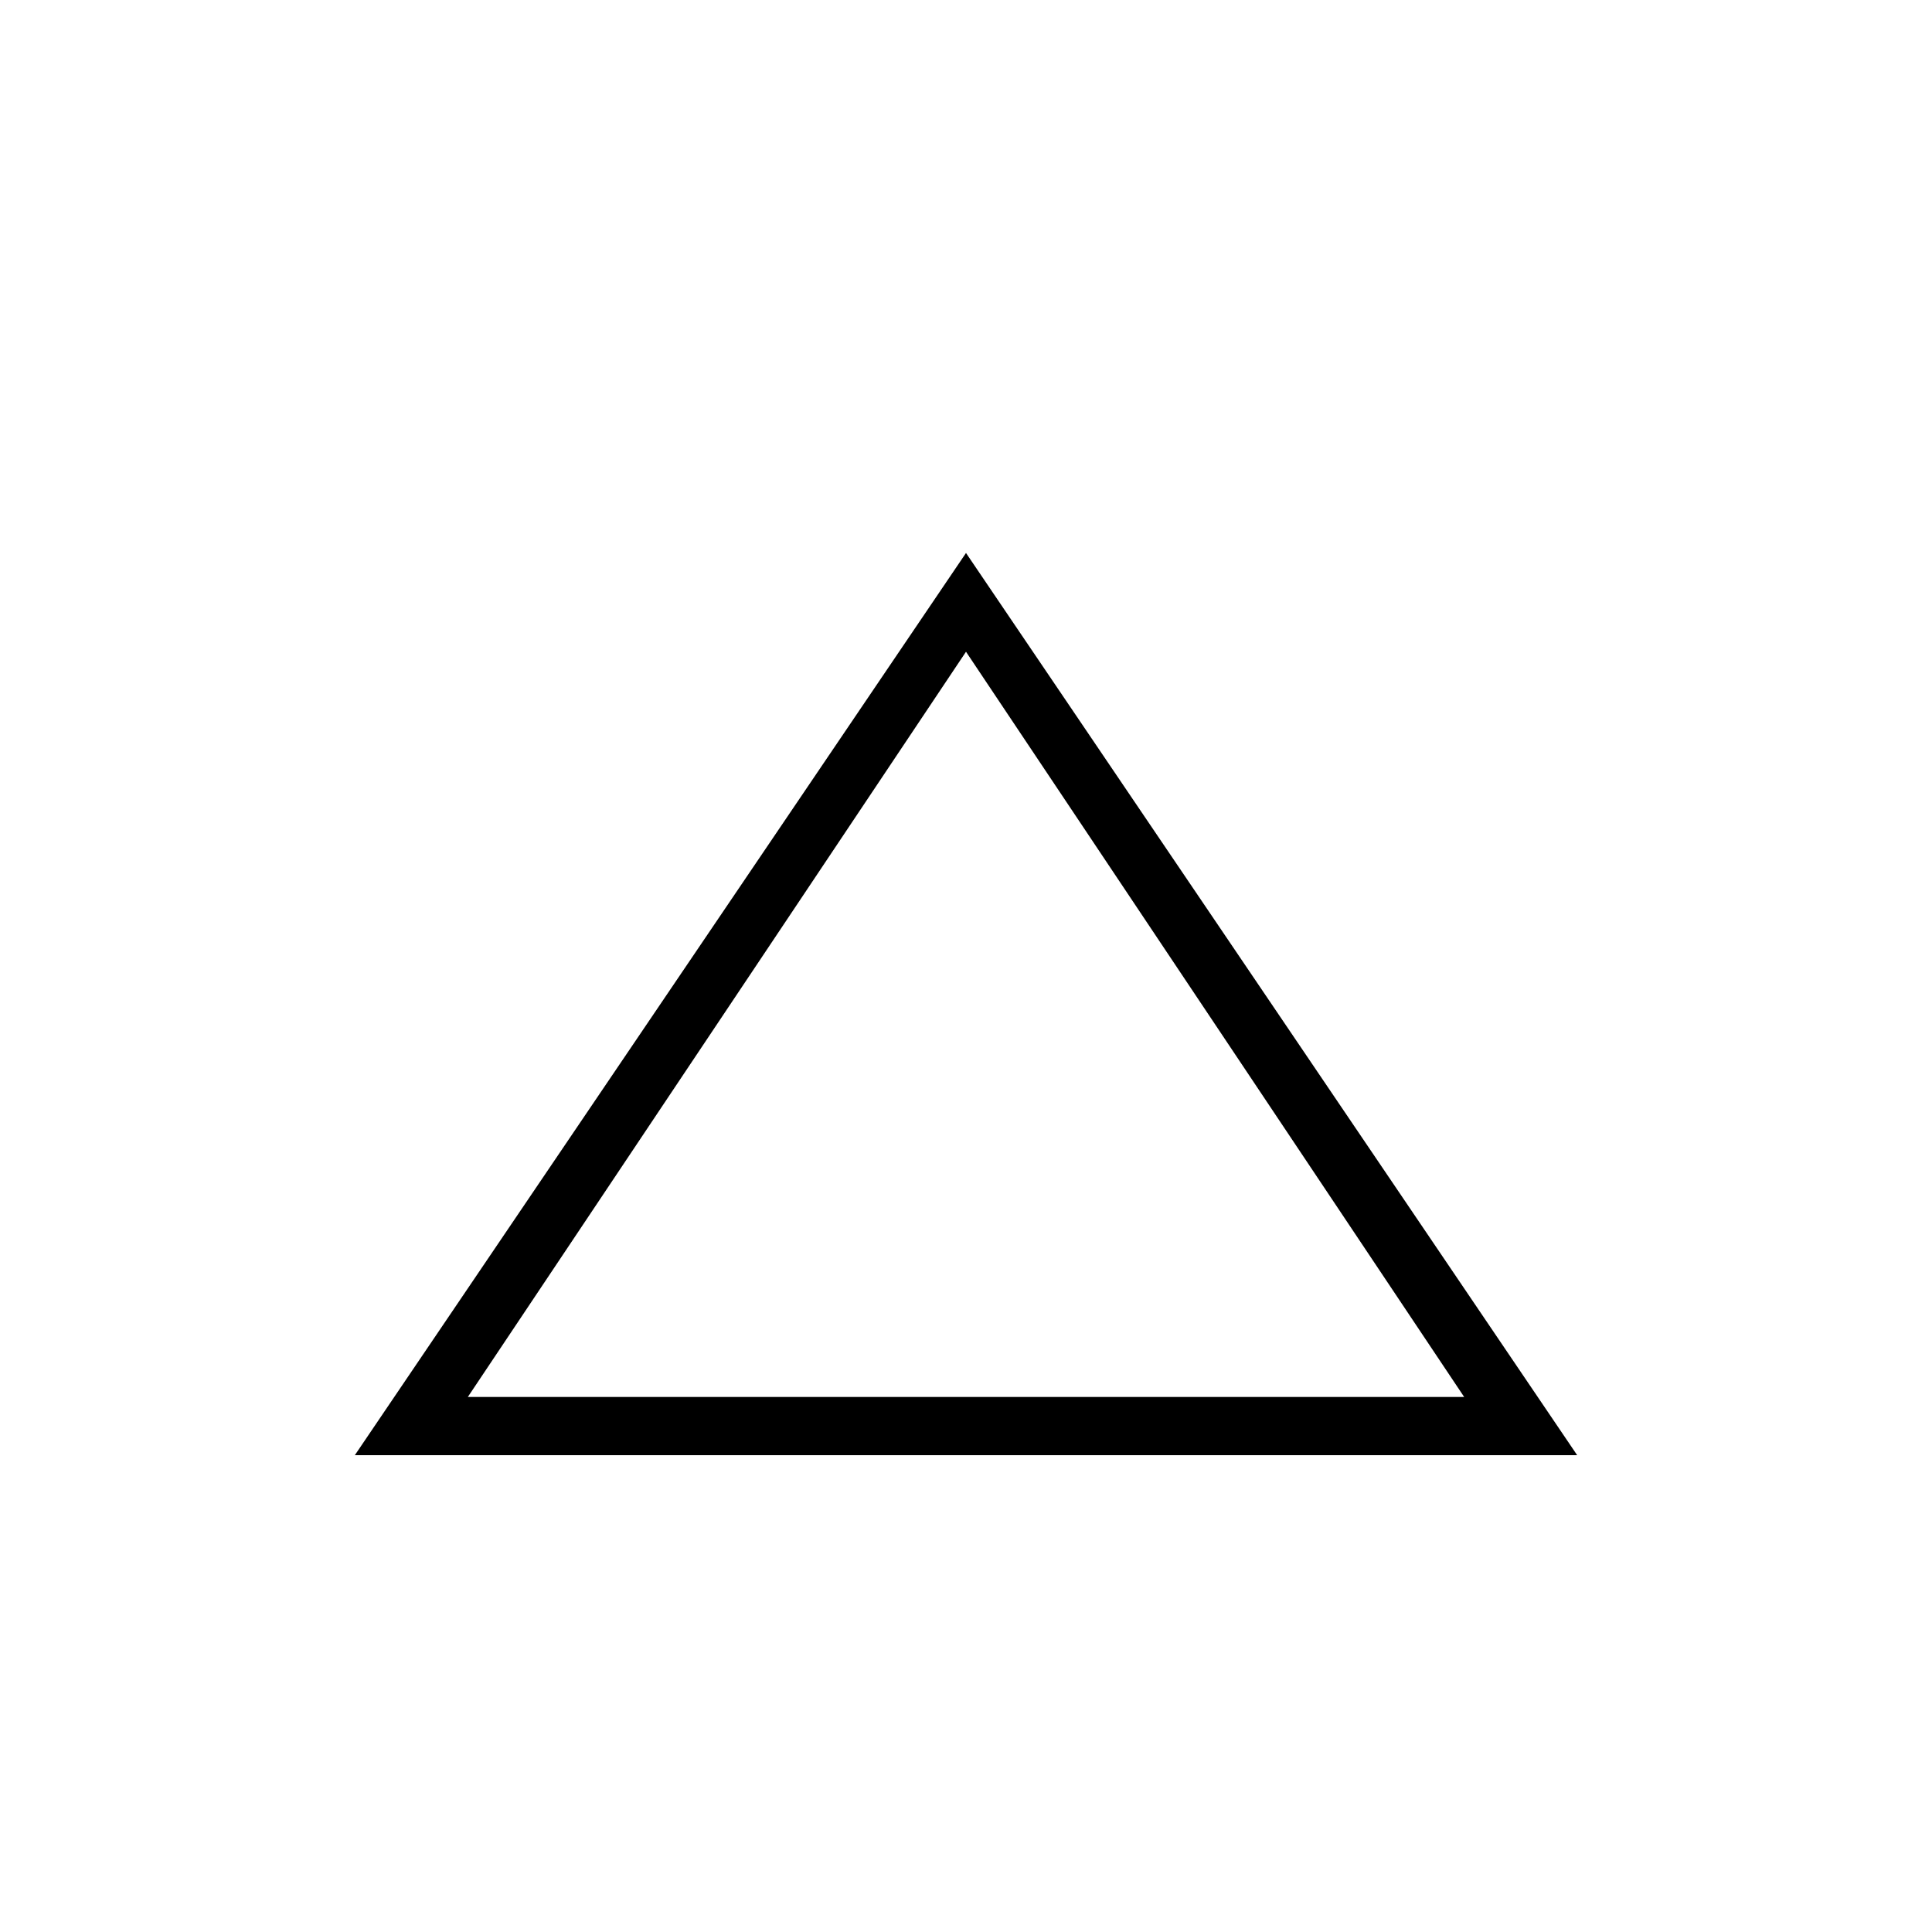 <svg xmlns="http://www.w3.org/2000/svg" height="20" viewBox="0 -960 960 960" width="20"><path d="M176.31-236.92 480-685.23l303.69 448.31H176.31Zm56.15-28.93h495.08L480-636.15l-247.54 370.3ZM480-451Z"/></svg>